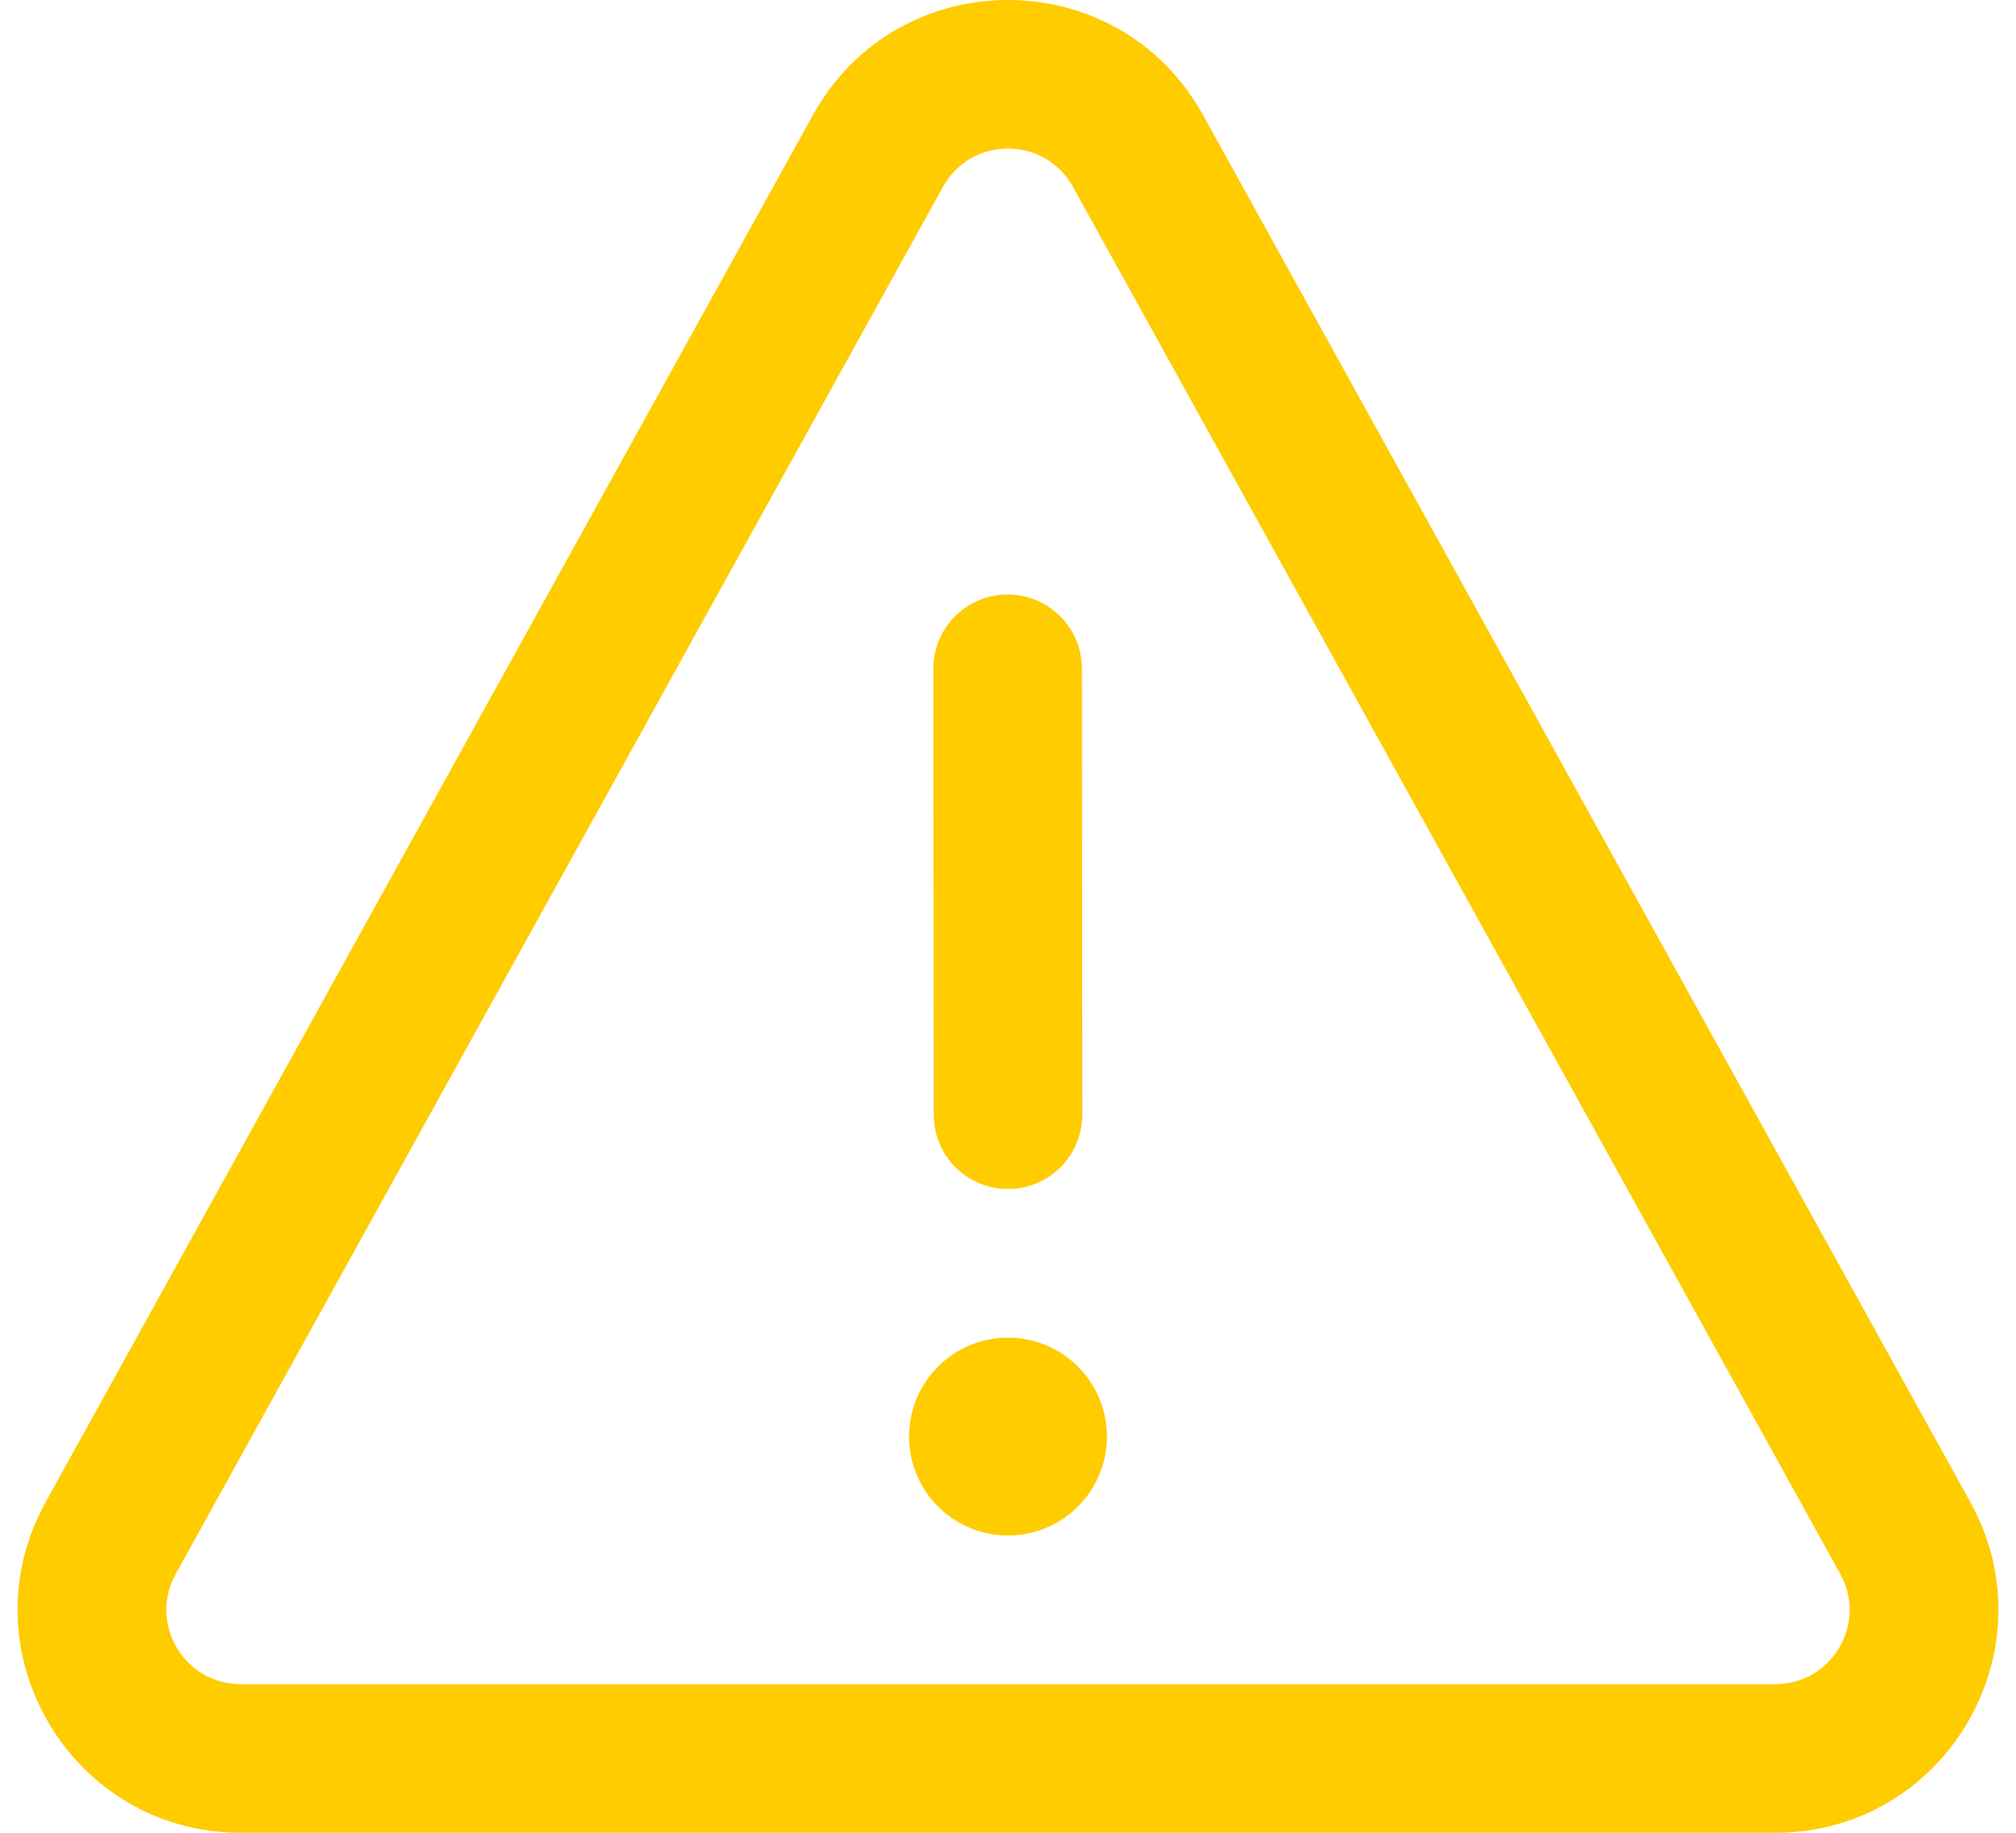 <svg width="88" height="80" viewBox="0 0 88 80" fill="none" xmlns="http://www.w3.org/2000/svg">
<path d="M48.318 62.706C48.318 60.321 46.385 58.388 44 58.388C41.615 58.388 39.682 60.321 39.682 62.706C39.682 65.091 41.615 67.024 44 67.024C46.385 67.024 48.318 65.091 48.318 62.706ZM47.197 28.749C46.981 27.166 45.623 25.947 43.981 25.948C42.19 25.95 40.74 27.403 40.741 29.194L40.757 48.659L40.786 49.099C41.003 50.682 42.36 51.901 44.002 51.899C45.793 51.898 47.244 50.445 47.243 48.654L47.227 29.189L47.197 28.749ZM52.512 5.019C48.81 -1.673 39.188 -1.673 35.486 5.02L1.995 65.562C-1.592 72.046 3.098 80 10.508 80H77.491C84.902 80 89.592 72.046 86.004 65.561L52.512 5.019ZM41.161 8.159C42.395 5.928 45.602 5.928 46.837 8.159L80.329 68.701C81.525 70.862 79.962 73.514 77.491 73.514H10.508C8.038 73.514 6.475 70.862 7.671 68.701L41.161 8.159Z" fill="#FFCC00"/>
</svg>
